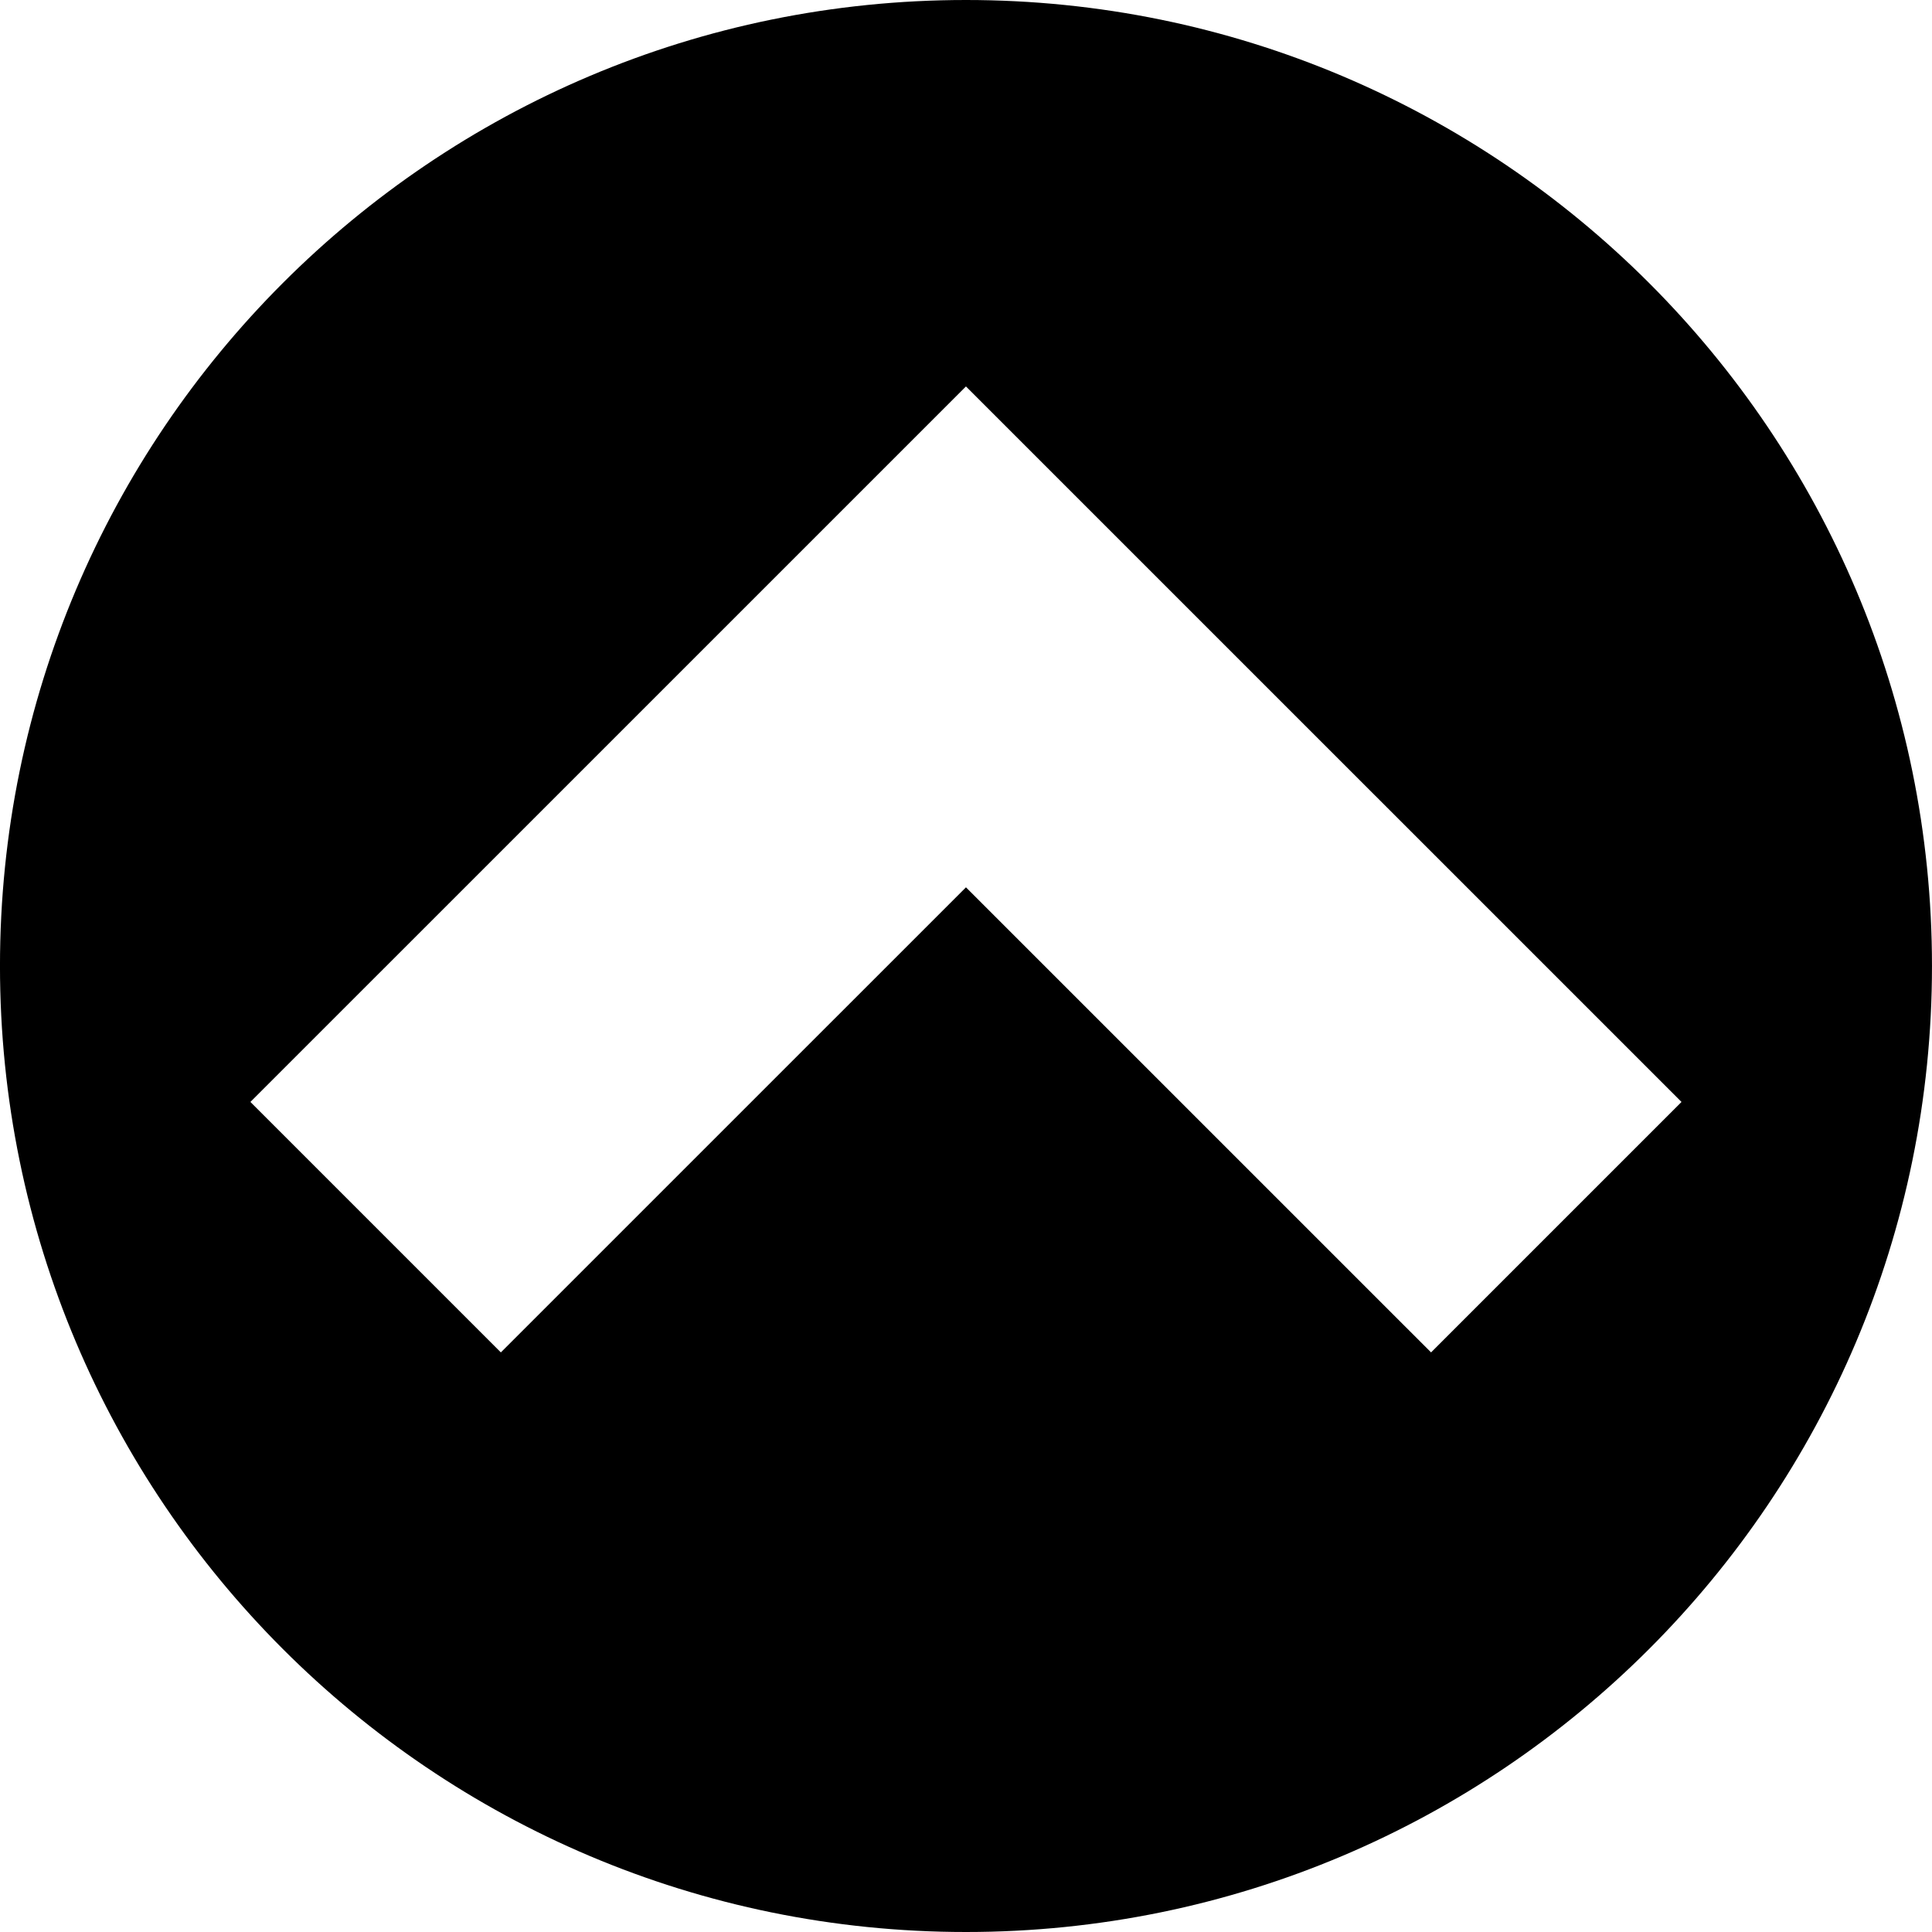 <?xml version="1.0" encoding="utf-8"?>
<!-- Generator: Adobe Illustrator 16.0.4, SVG Export Plug-In . SVG Version: 6.00 Build 0)  -->
<!DOCTYPE svg PUBLIC "-//W3C//DTD SVG 1.1//EN" "http://www.w3.org/Graphics/SVG/1.1/DTD/svg11.dtd">
<svg version="1.1" id="Layer_1" xmlns="http://www.w3.org/2000/svg" xmlns:xlink="http://www.w3.org/1999/xlink" x="0px" y="0px"
	 width="100px" height="100px" viewBox="0 0 100 100" enable-background="new 0 0 100 100" xml:space="preserve">
<path d="M99.999,50c0-27.613-22.386-50-50-50s-50,22.387-50,50c0,27.615,22.386,50,50,50C77.611,100,99.999,77.616,99.999,50z
	 M25.924,70L12.961,57.036l37.037-37.034l37.037,37.035L74.072,70L49.998,45.928L25.924,70z"/>
</svg>
